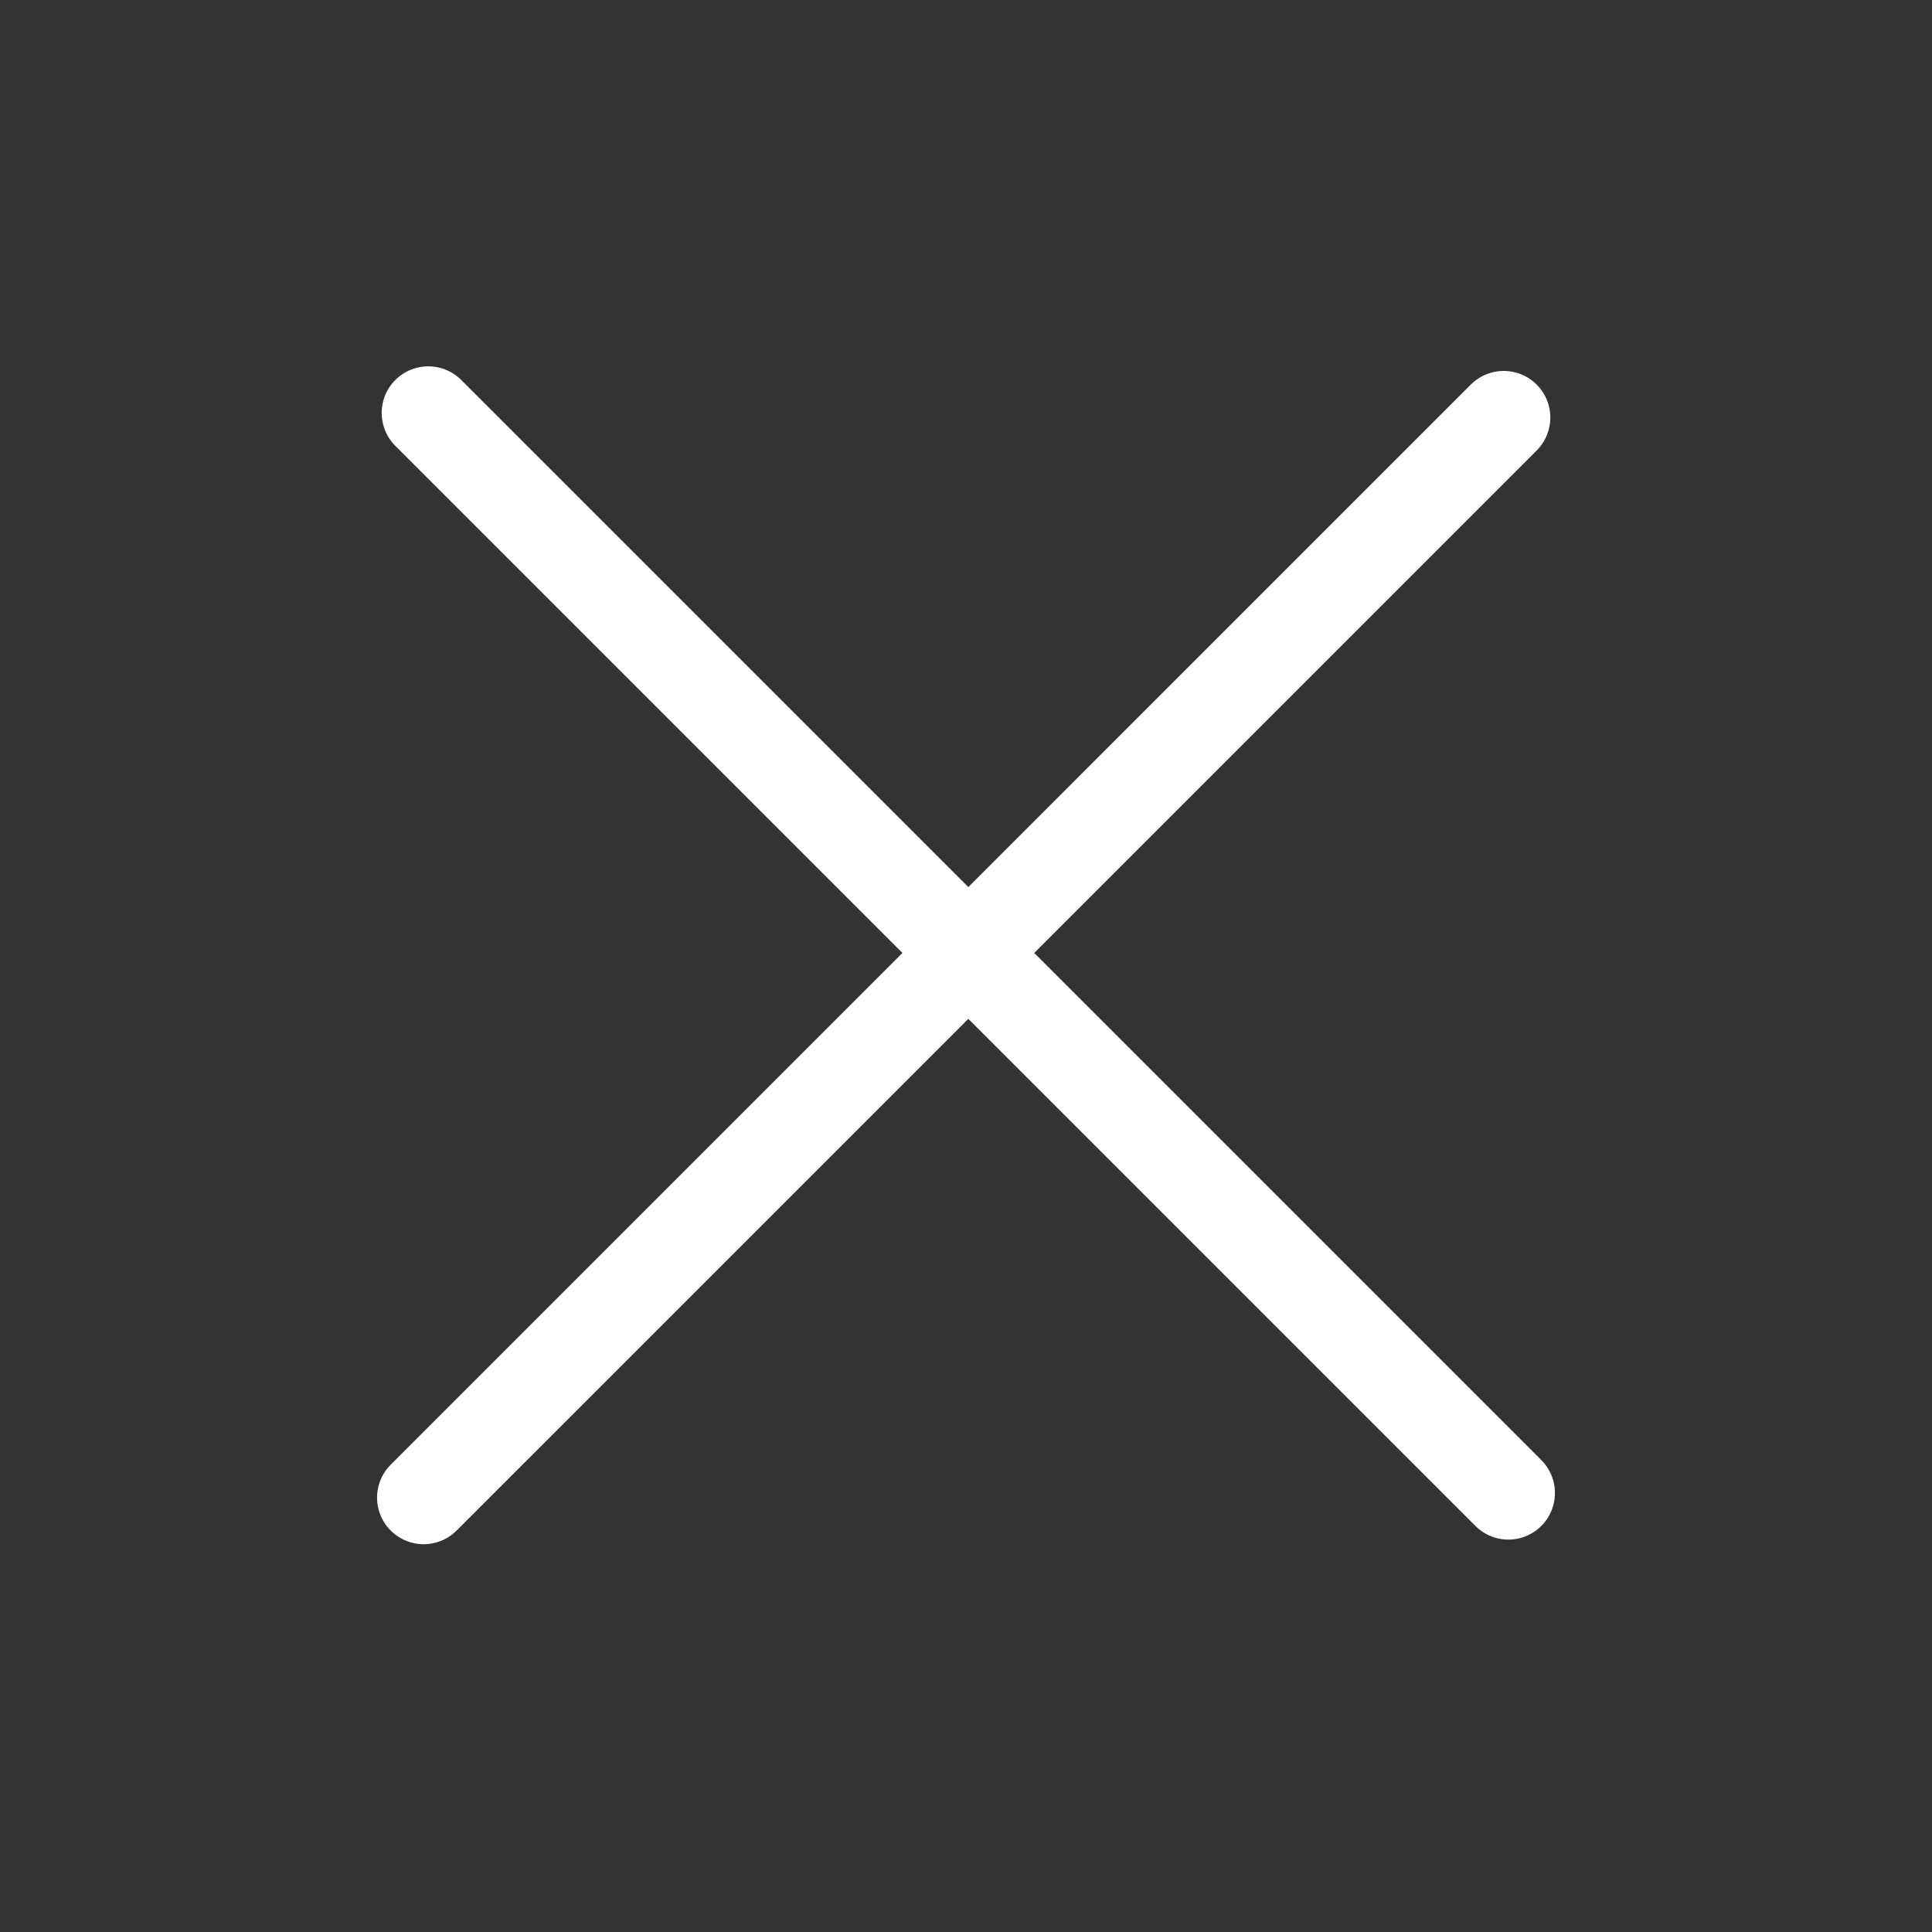 <?xml version="1.0" encoding="UTF-8"?><svg id="a" xmlns="http://www.w3.org/2000/svg" viewBox="0 0 180 180">
    <rect x="0" y="0" width="180" height="180" fill="#333333" stroke="none"/>
    <defs>
        <style>
            .b {
                fill: none;
                stroke: #fff;
                stroke-linecap: round;
                stroke-miterlimit: 10;
                stroke-width: 8.68px;
            }
        </style>
    </defs>
    <line class="b" x1="39.9" y1="38.47" x2="140.53" y2="139.1" />
    <line class="b" x1="39.47" y1="139.53" x2="140.1" y2="38.9" />
</svg>